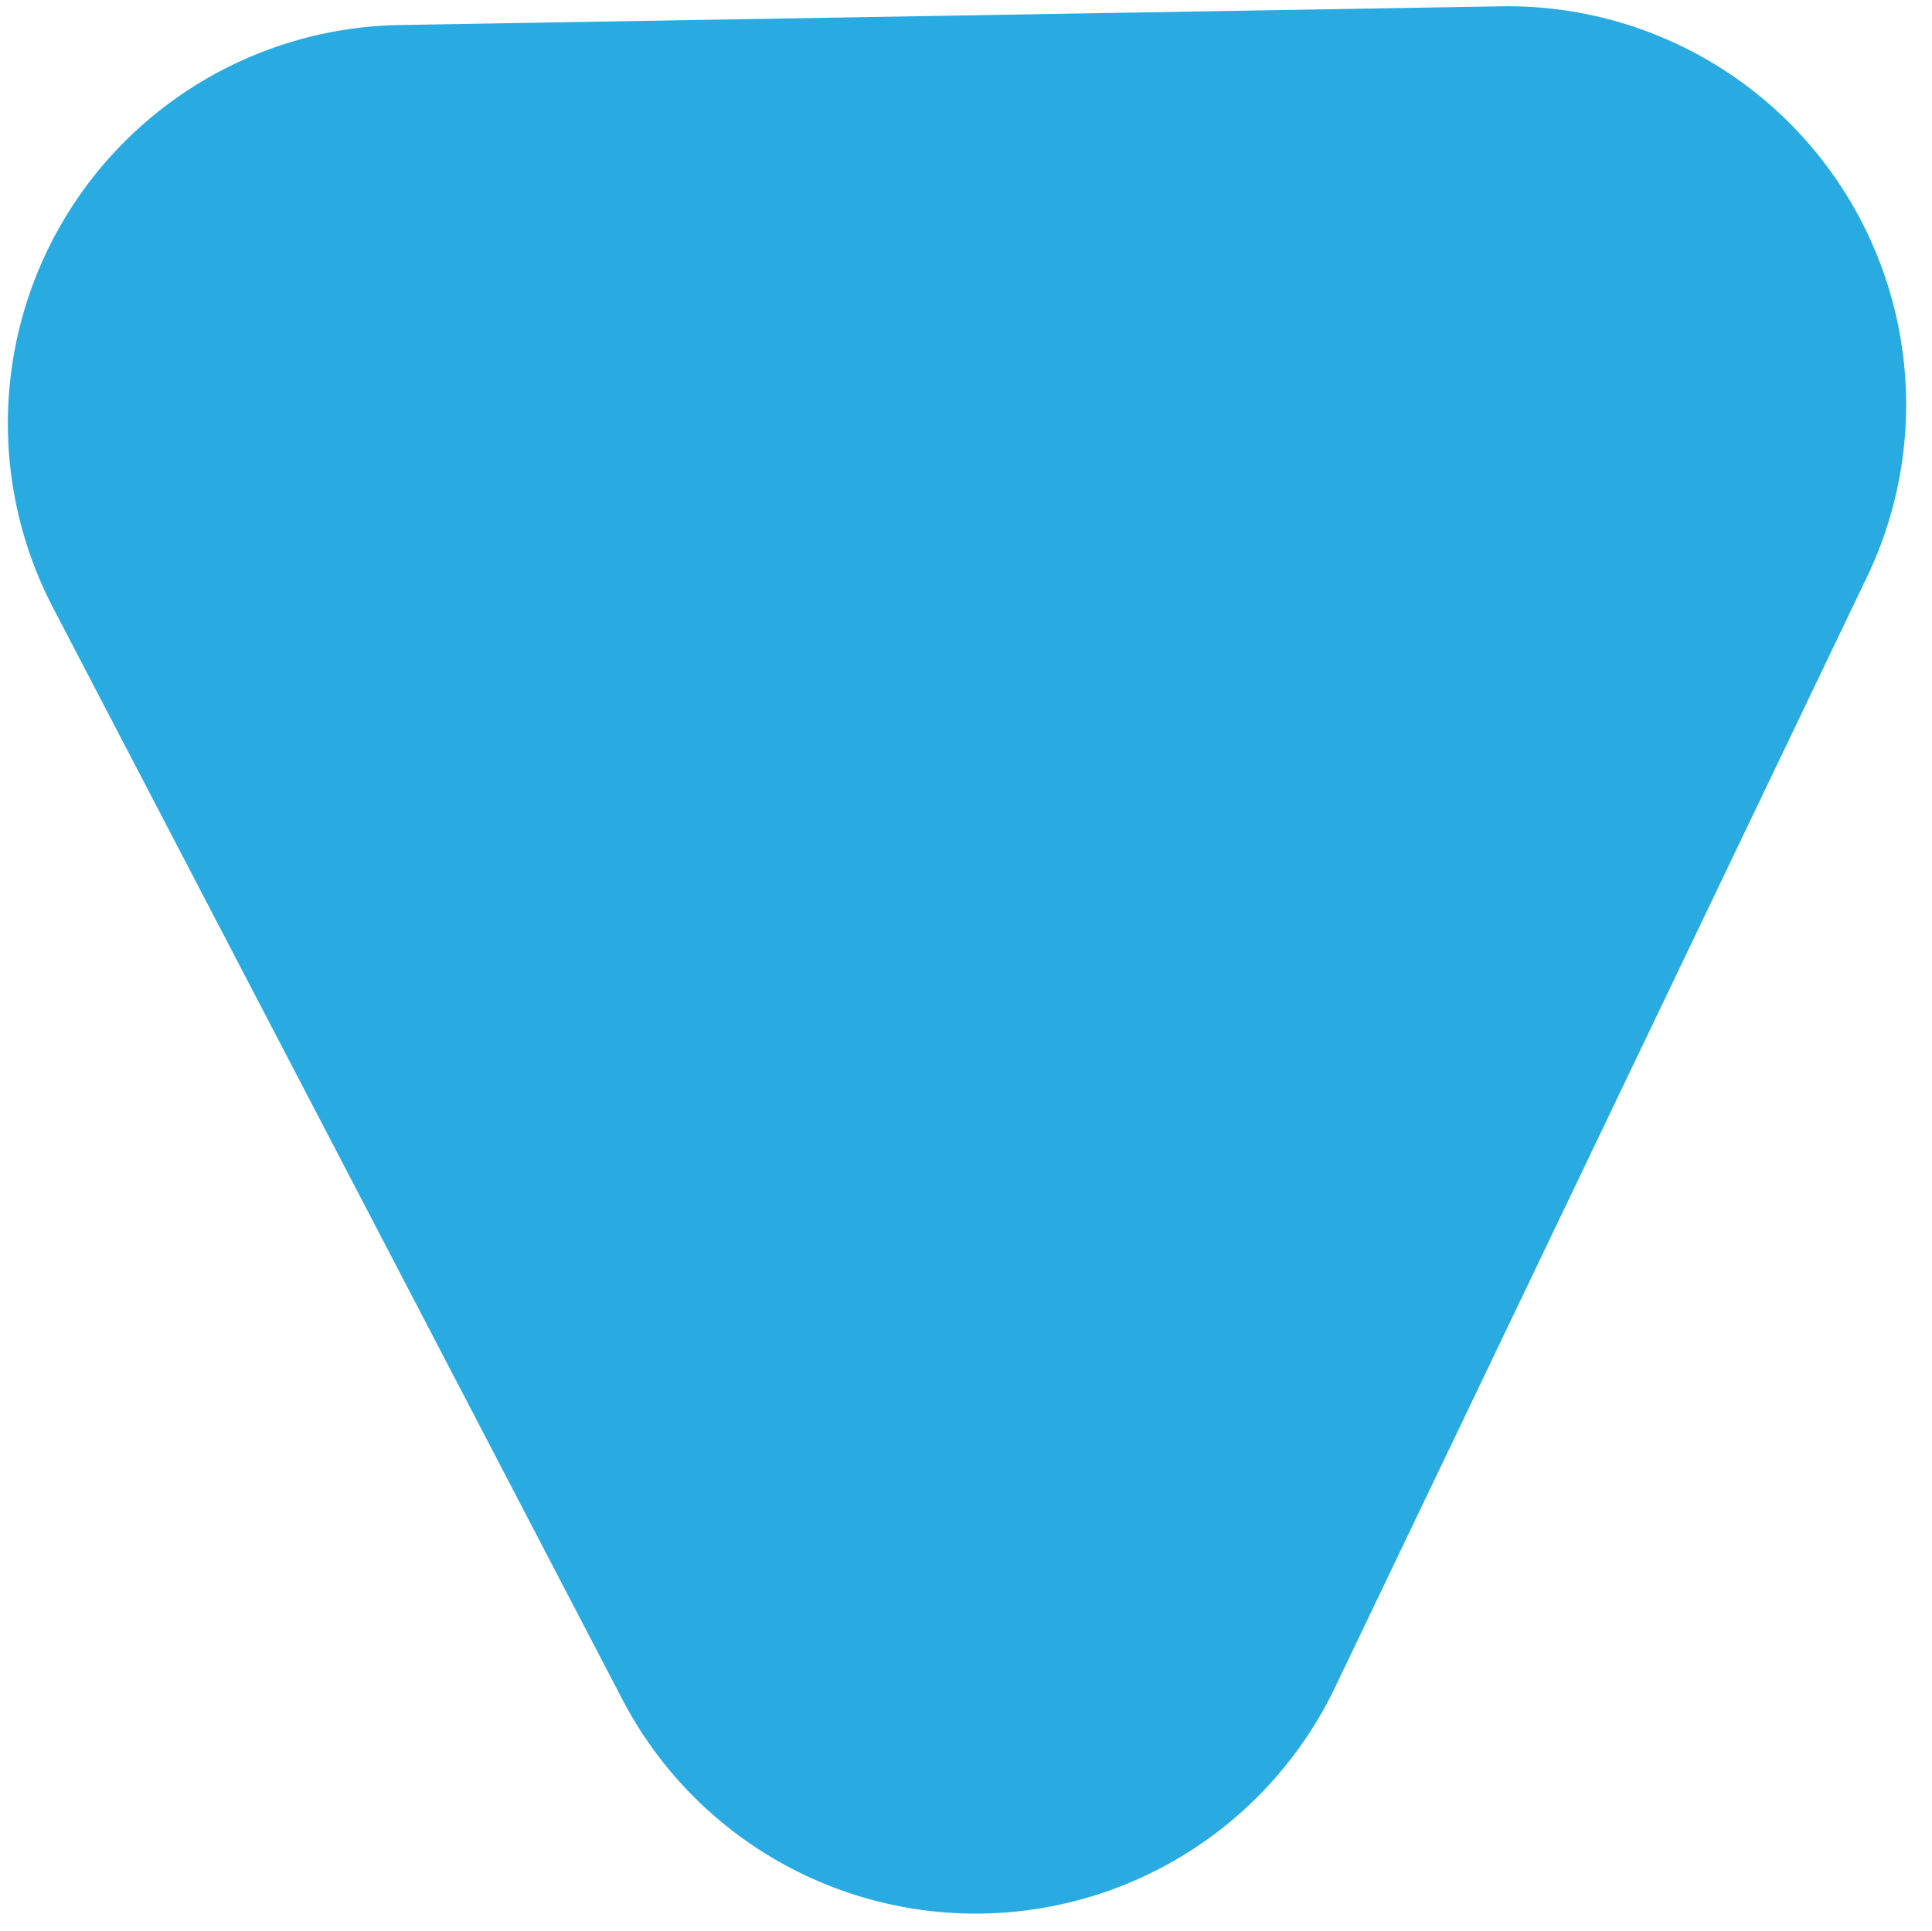 <svg xmlns="http://www.w3.org/2000/svg" width="14.547" height="14.539" viewBox="0 0 14.547 14.539">
  <path id="Trazado_503" data-name="Trazado 503" d="M6.317,5.367a3,3,0,0,1,5.367,0l4.146,8.292A3,3,0,0,1,13.146,18H4.854a3,3,0,0,1-2.683-4.342Z" transform="matrix(-1, 0.017, -0.017, -1, 16.461, 17.965)" fill="#29ABE2"/>
</svg>
